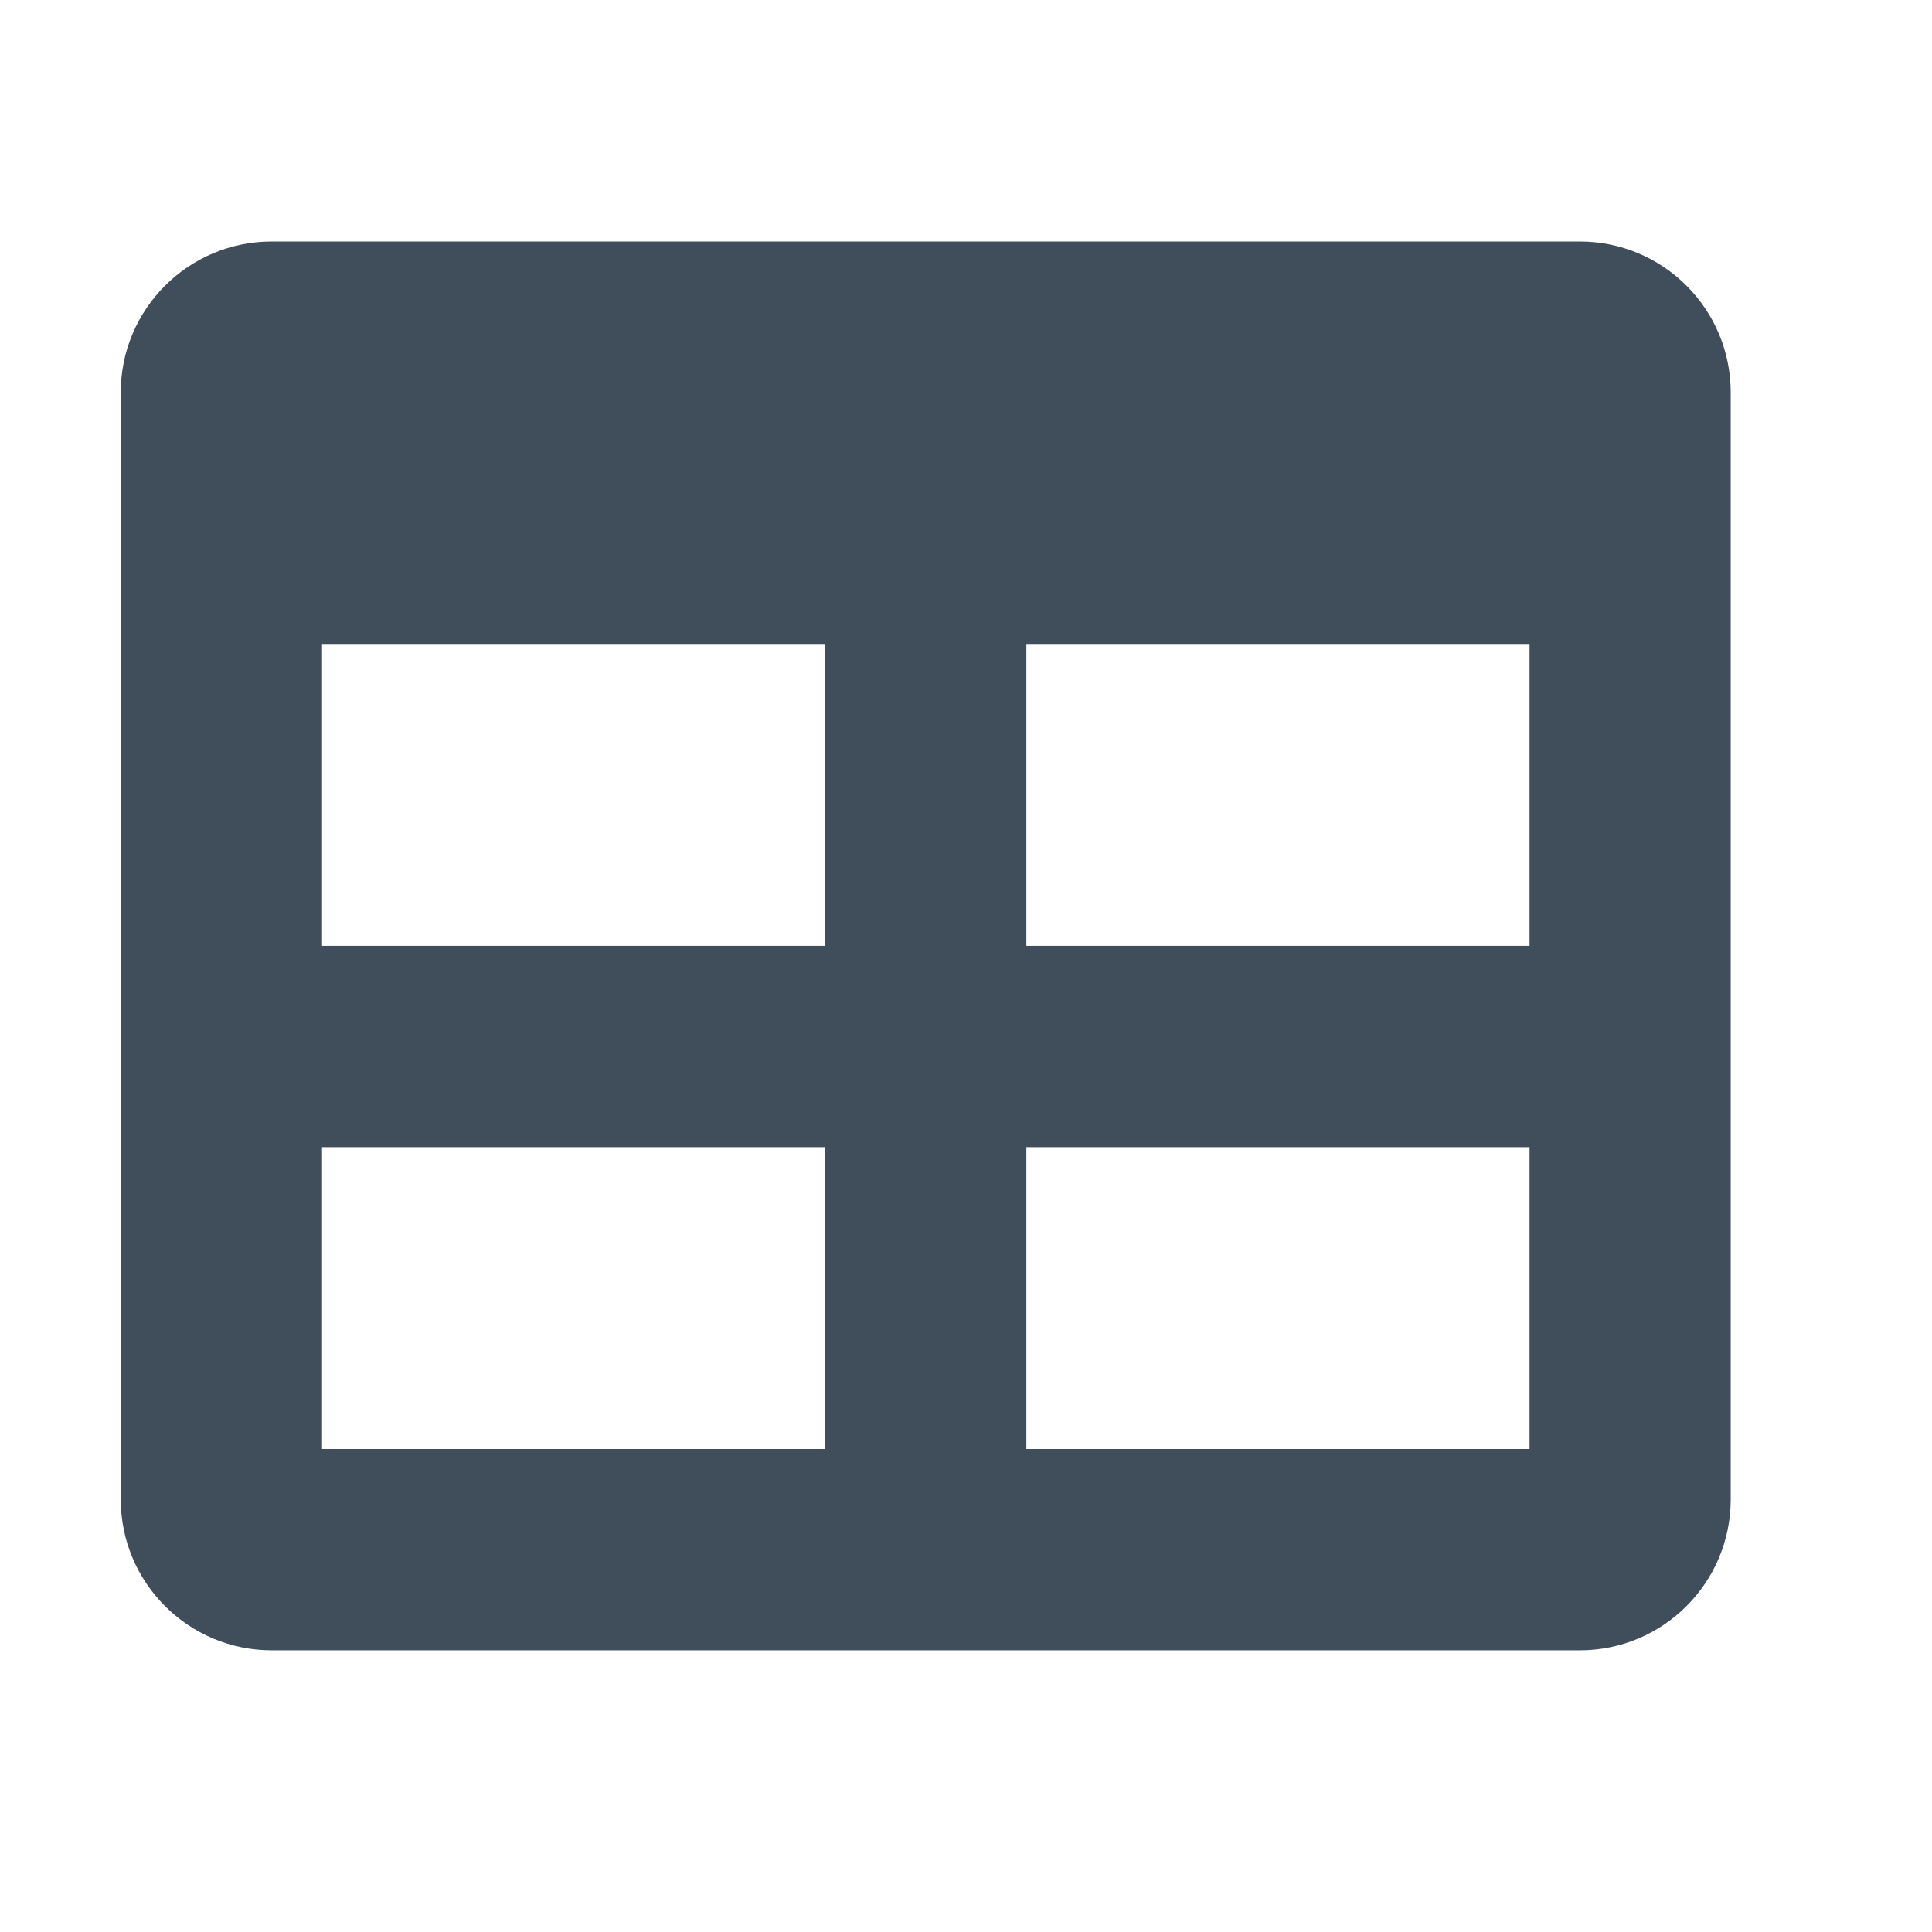 <svg width="16" height="16" viewBox="0 0 16 16" fill="none" xmlns="http://www.w3.org/2000/svg">
<path d="M13.083 2H2.25C1.56 2 1 2.56 1 3.25V12.417C1 13.107 1.56 13.667 2.25 13.667H13.083C13.774 13.667 14.333 13.107 14.333 12.417V3.25C14.333 2.56 13.774 2 13.083 2ZM6.833 12H2.667V9.5H6.833V12ZM6.833 7.833H2.667V5.333H6.833V7.833ZM12.667 12H8.5V9.5H12.667V12ZM12.667 7.833H8.5V5.333H12.667V7.833Z" fill="#404D5B"/>
</svg>
